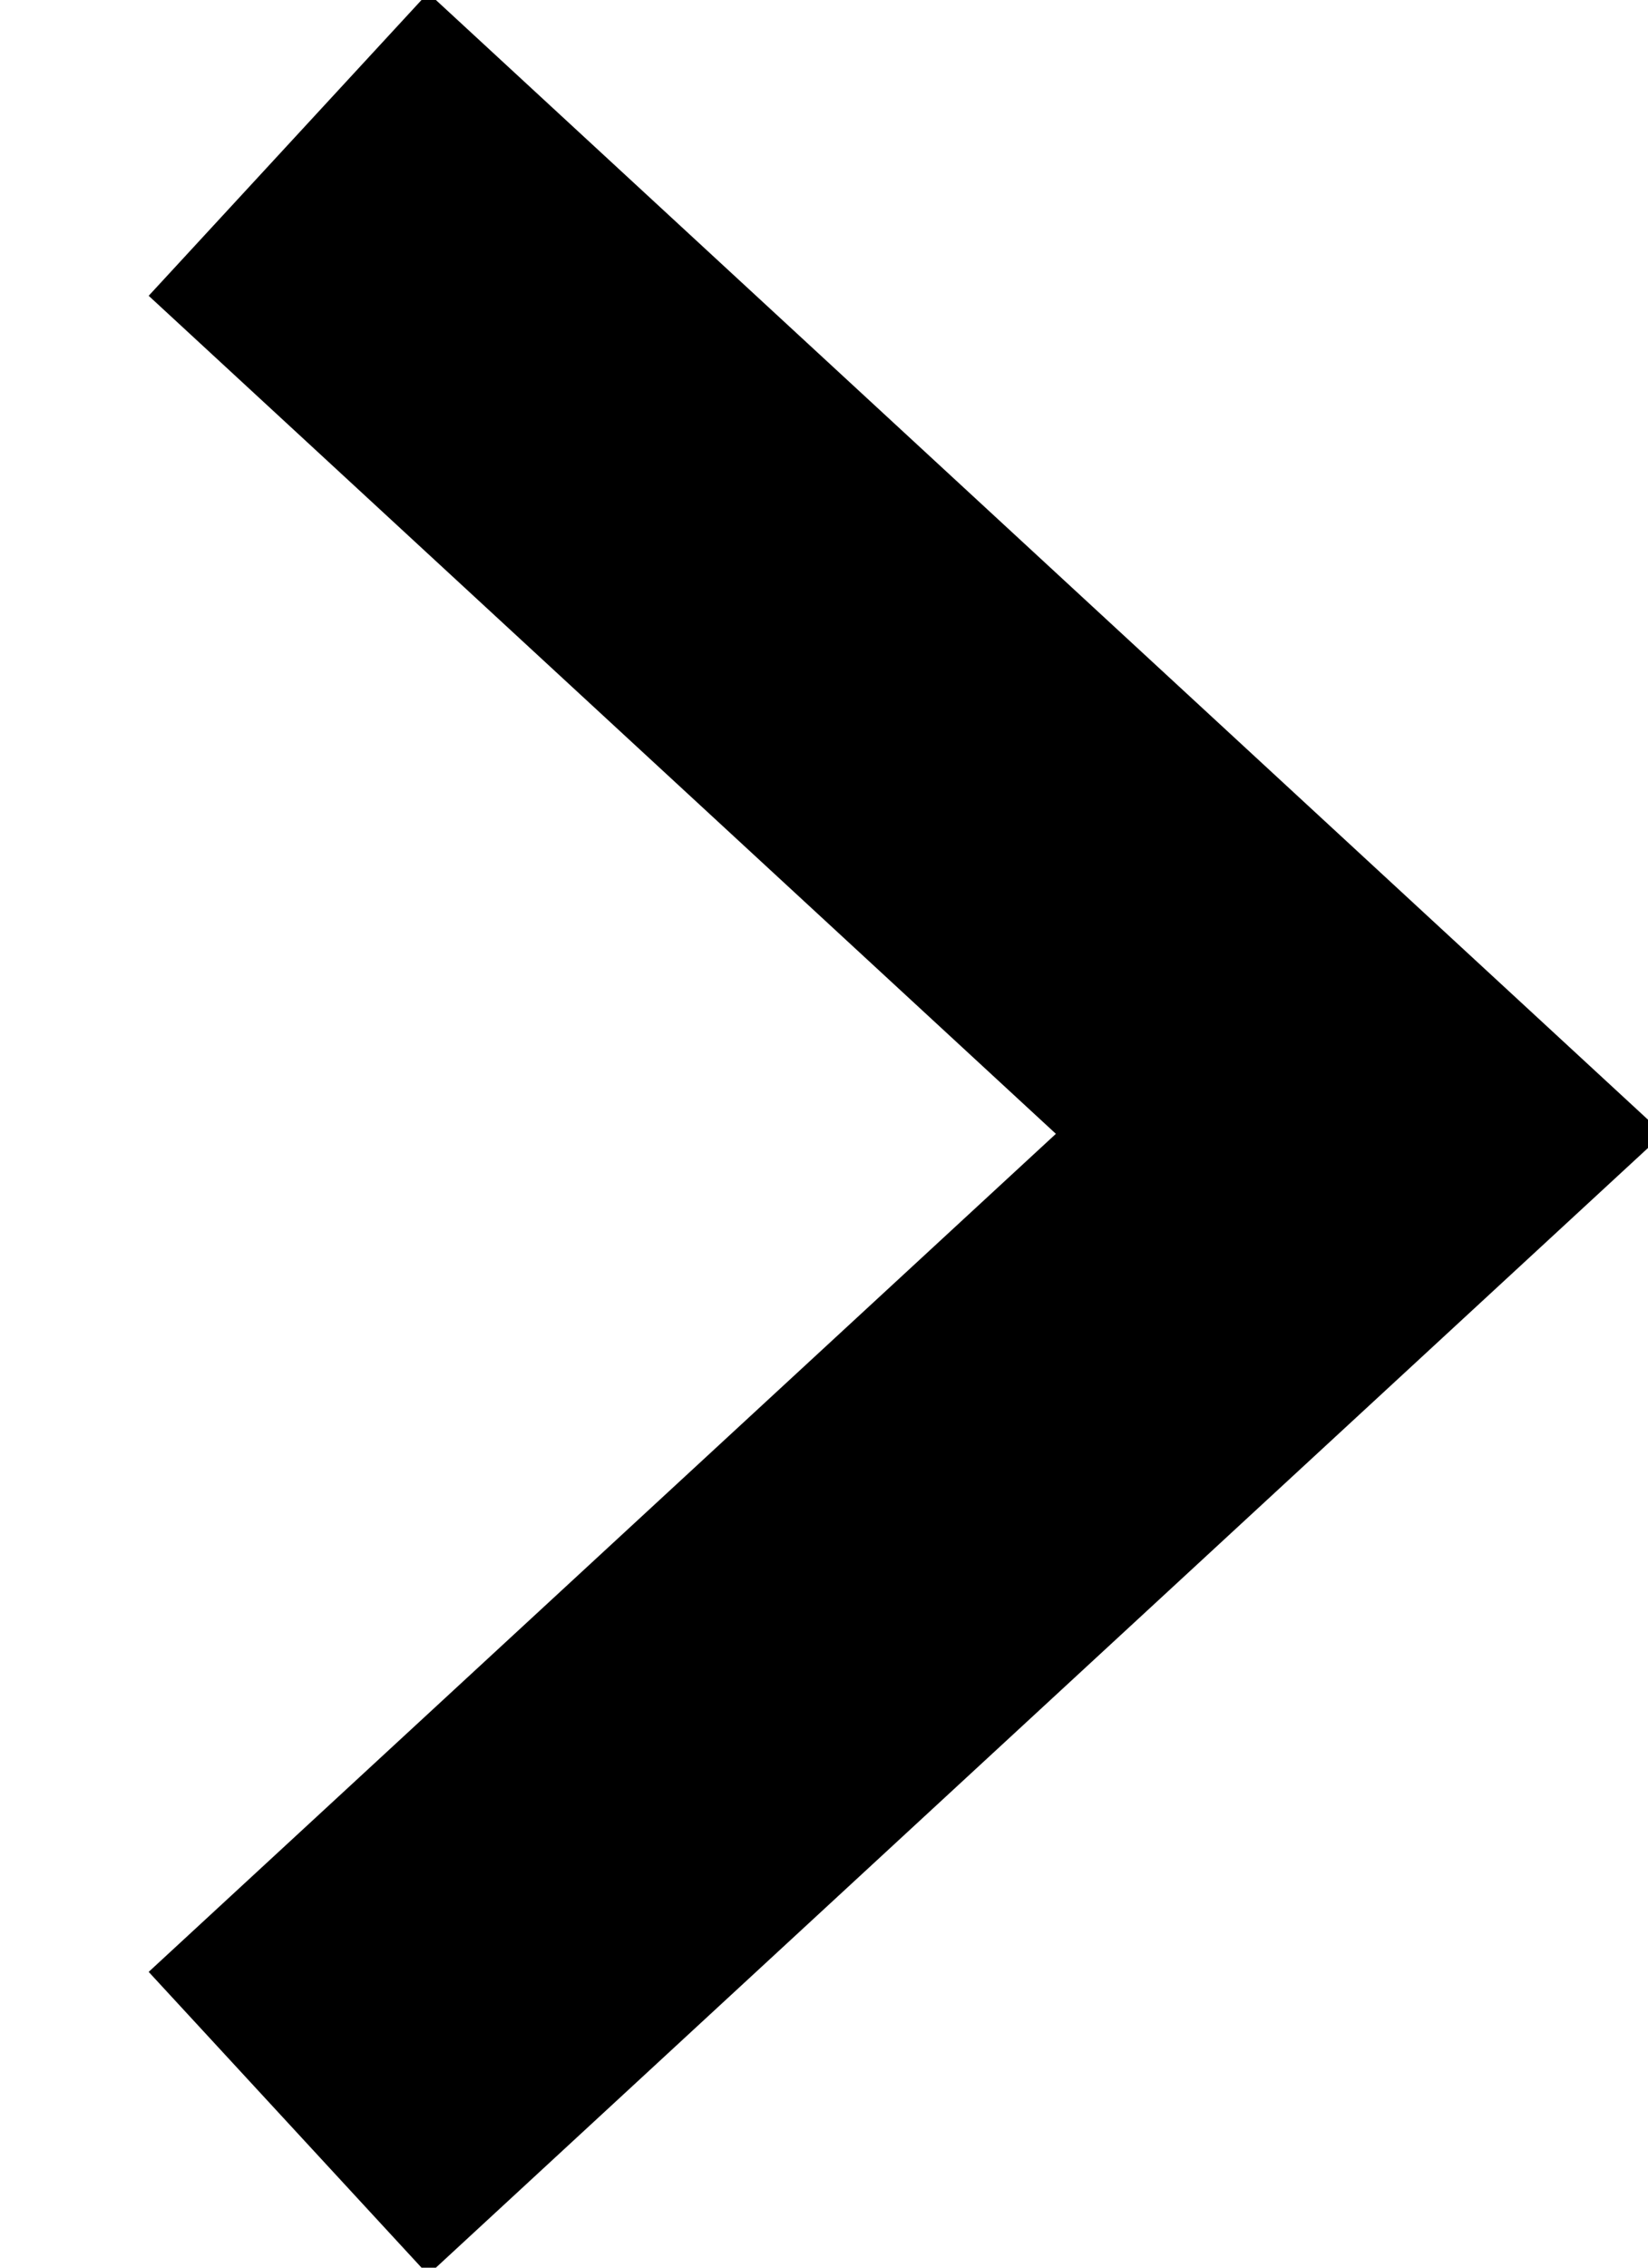 <svg xmlns="http://www.w3.org/2000/svg" width="8" height="11"><style type="text/css">.st0 { fill: none; stroke: #000000; stroke-width: 2; stroke-miterlimit: 10; }</style><path d="M1.4.7l5.2 4.8-5.2 4.8" class="st0"/></svg>